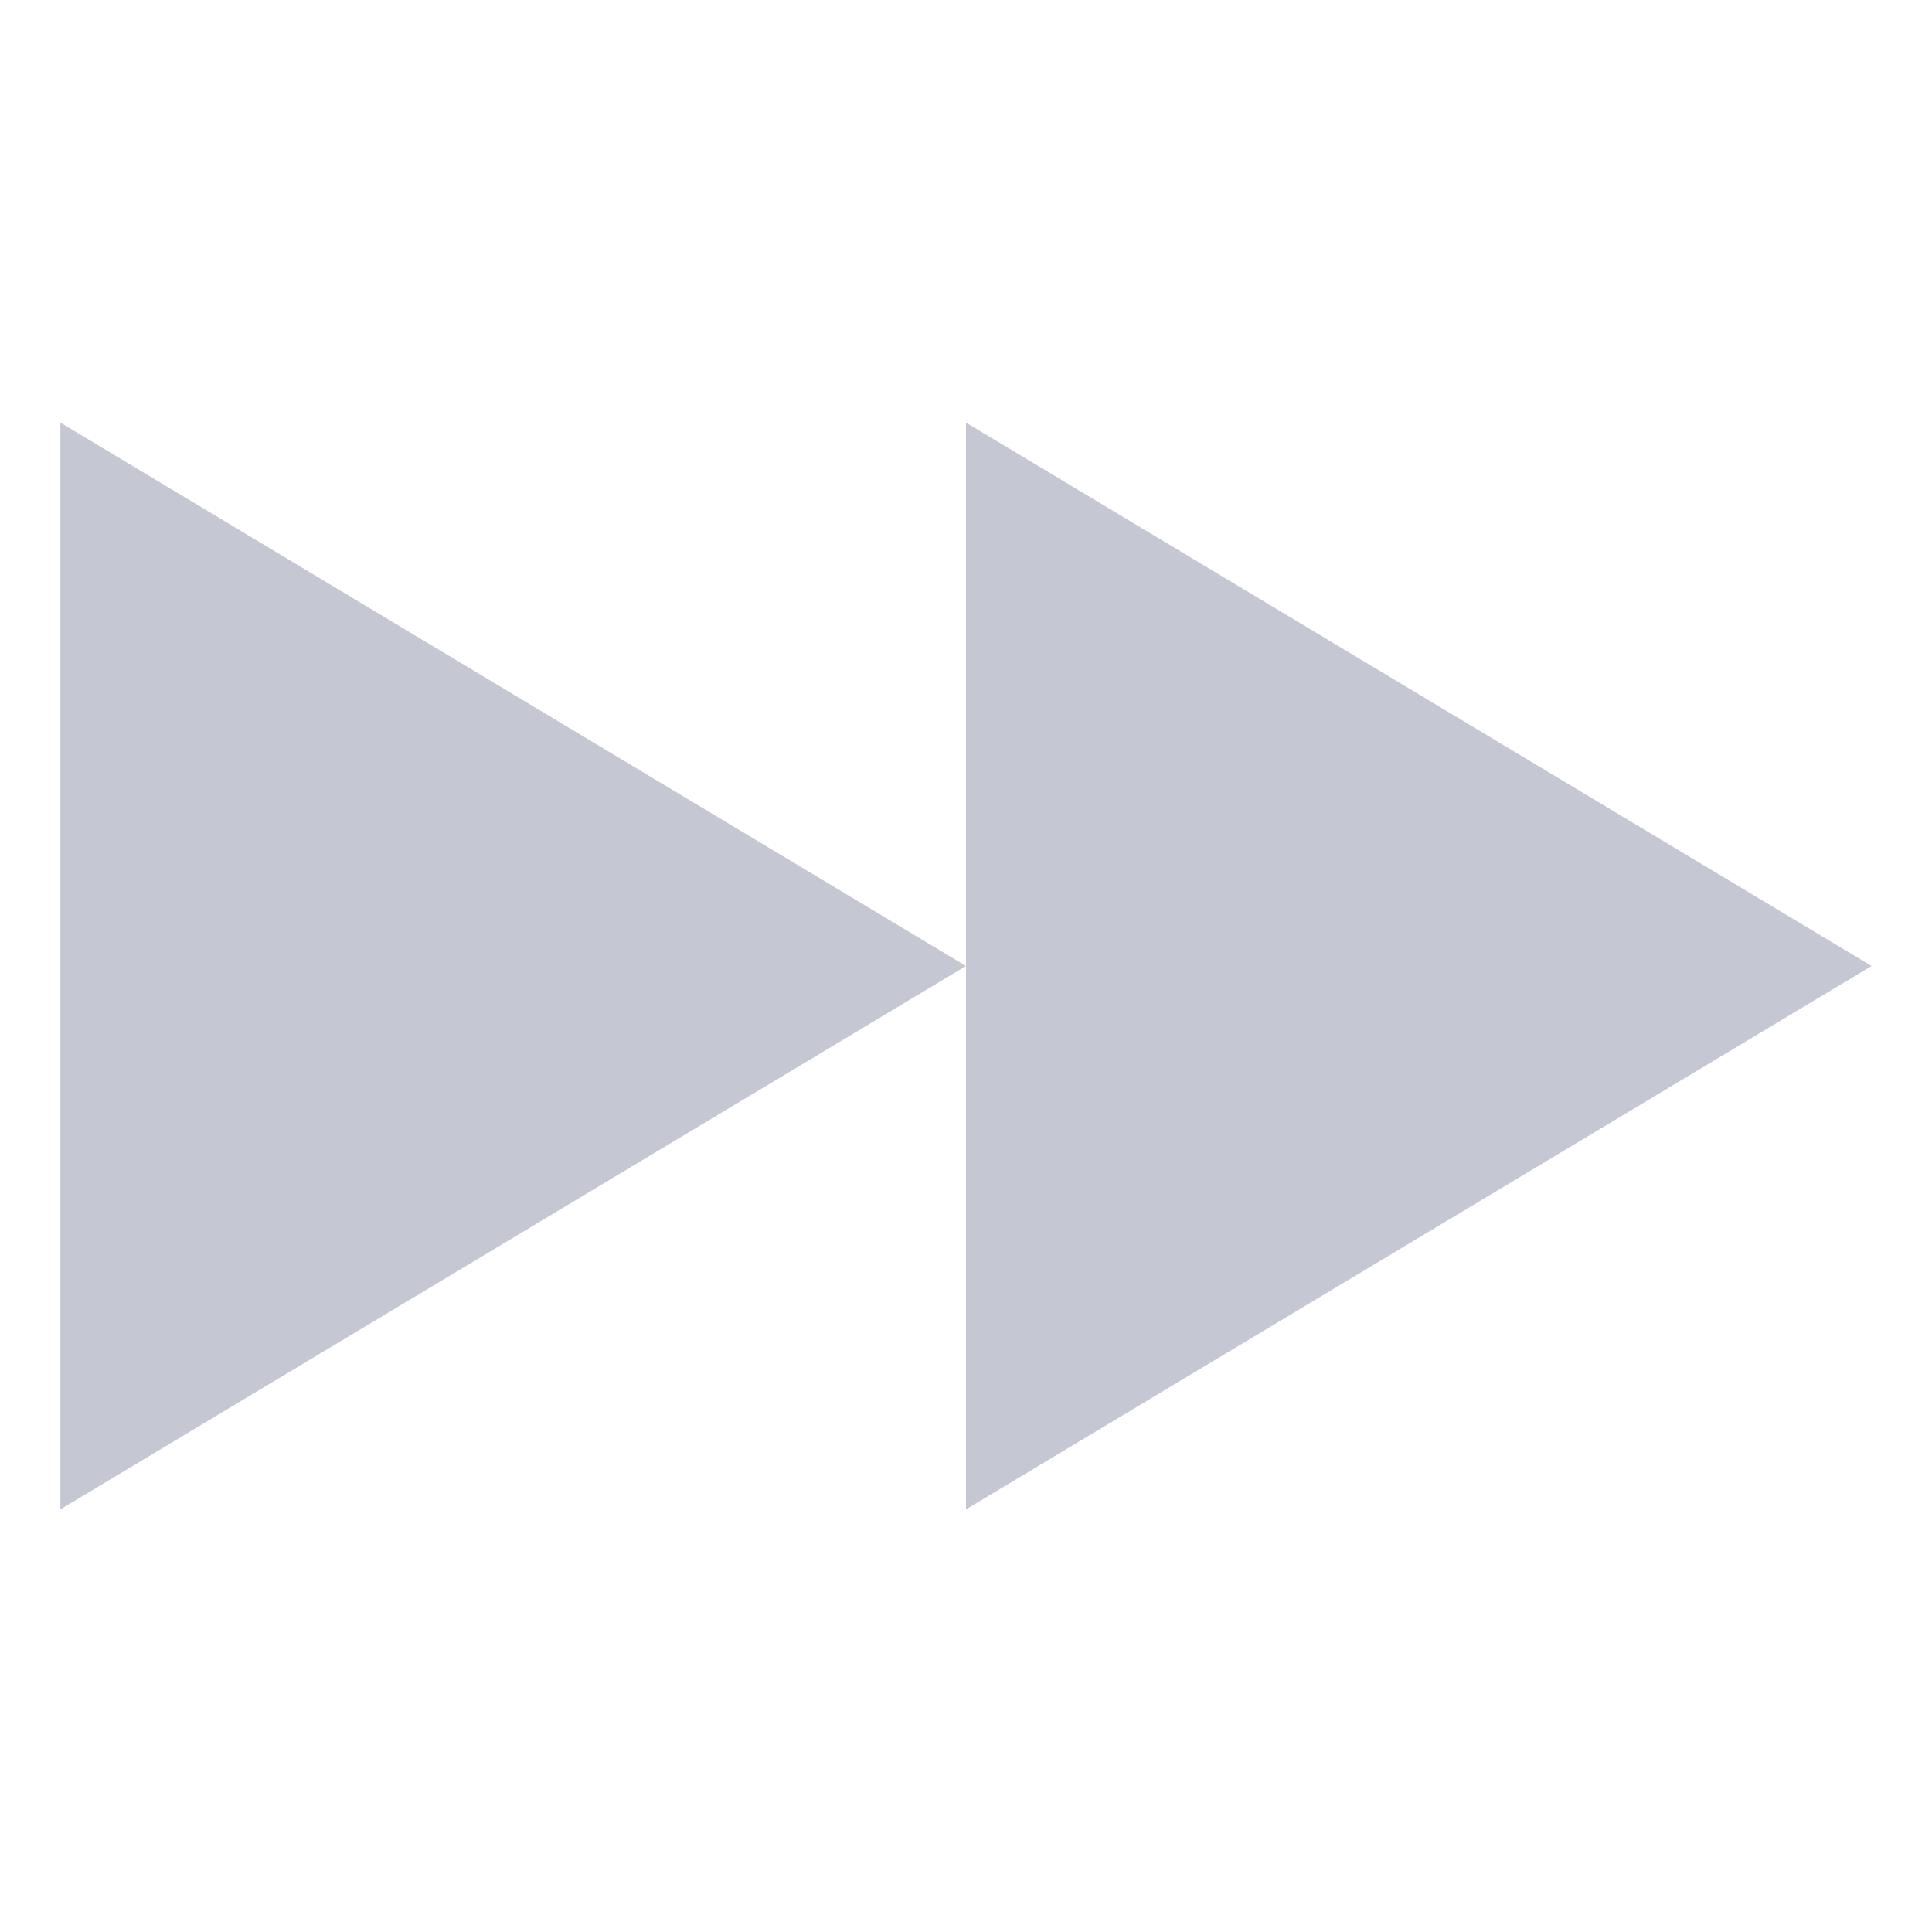 <svg width="16" height="16" viewBox="0 0 16 16" fill="none" xmlns="http://www.w3.org/2000/svg">
<path d="M0.5 12.5L8 8L0.5 3.5V12.5Z" fill="#C5C7D3"/>
<path d="M8 12.5L15.5 8L8 3.5V12.5Z" fill="#C5C7D3"/>
</svg>

